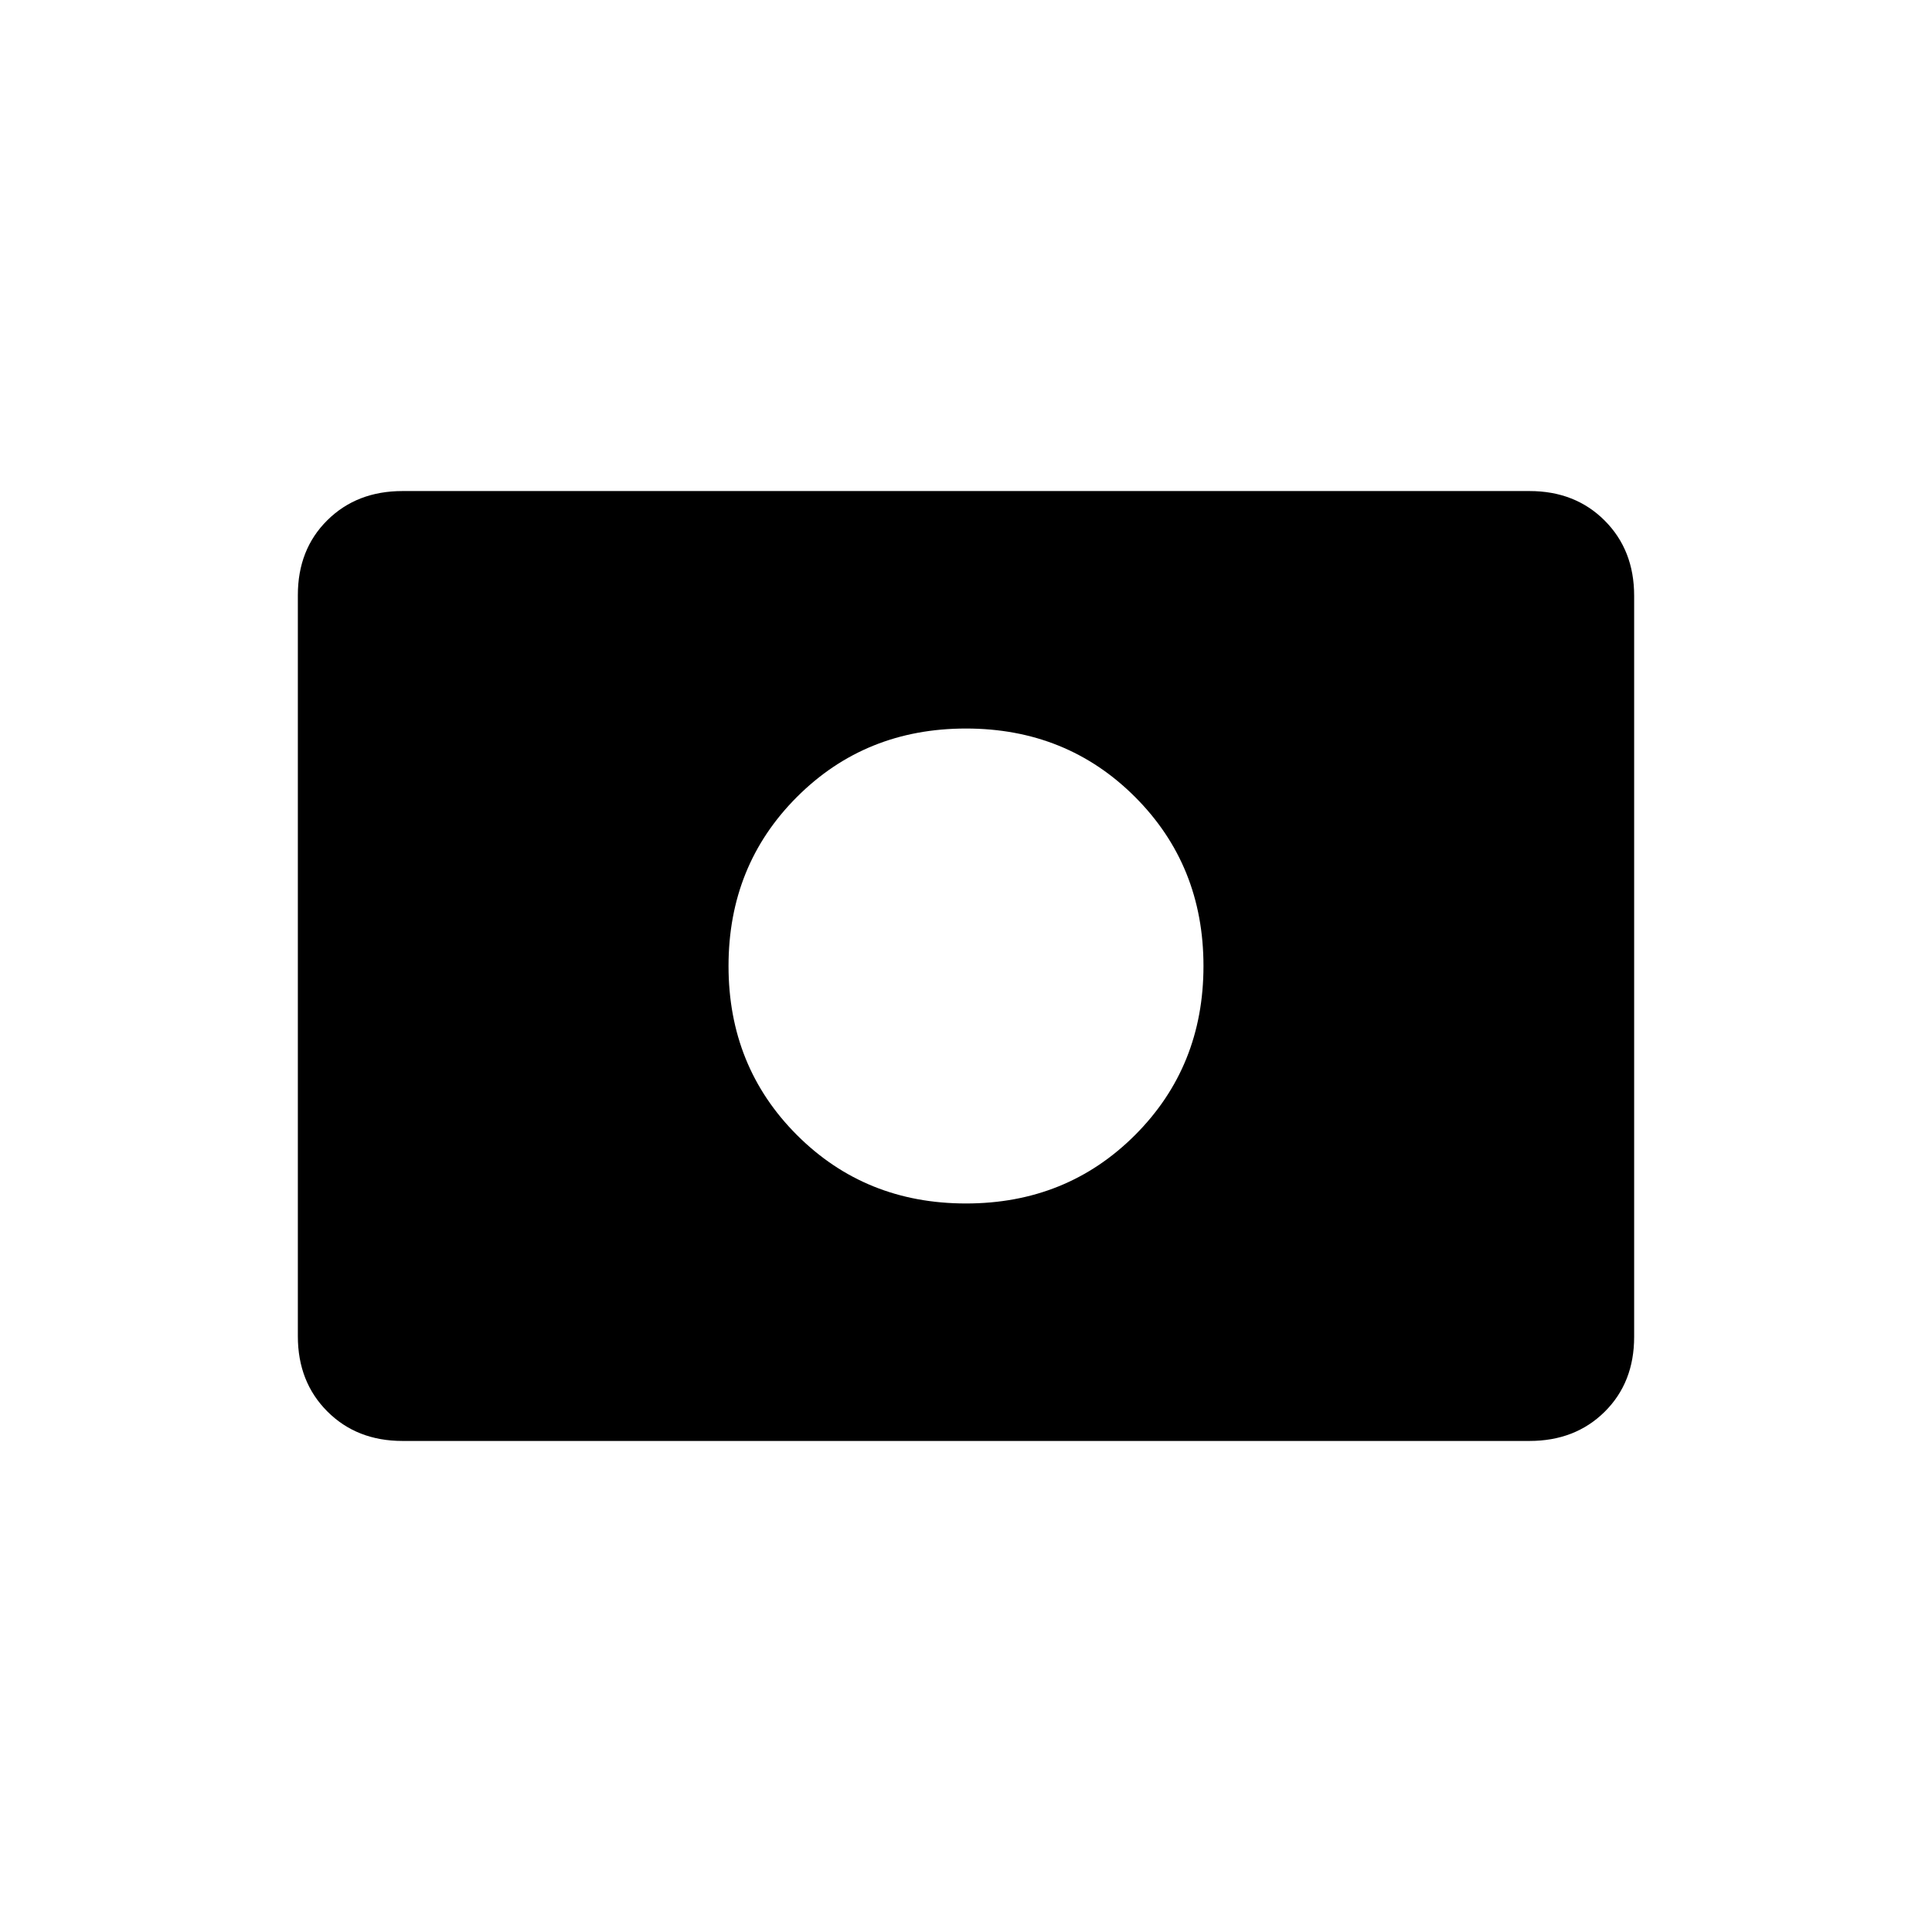 <svg xmlns="http://www.w3.org/2000/svg" height="20" viewBox="0 96 960 960" width="20"><path d="M480 694q50 0 84-34t34-84q0-50-34-84t-84-34q-50 0-84 34t-34 84q0 50 34 84t84 34ZM200 812q-22.7 0-37.35-14.662Q148 782.676 148 759.96V391.717Q148 369 162.65 354.5T200 340h560q22.7 0 37.35 14.662Q812 369.324 812 392.04v368.243Q812 783 797.35 797.5T760 812H200Z"/></svg>